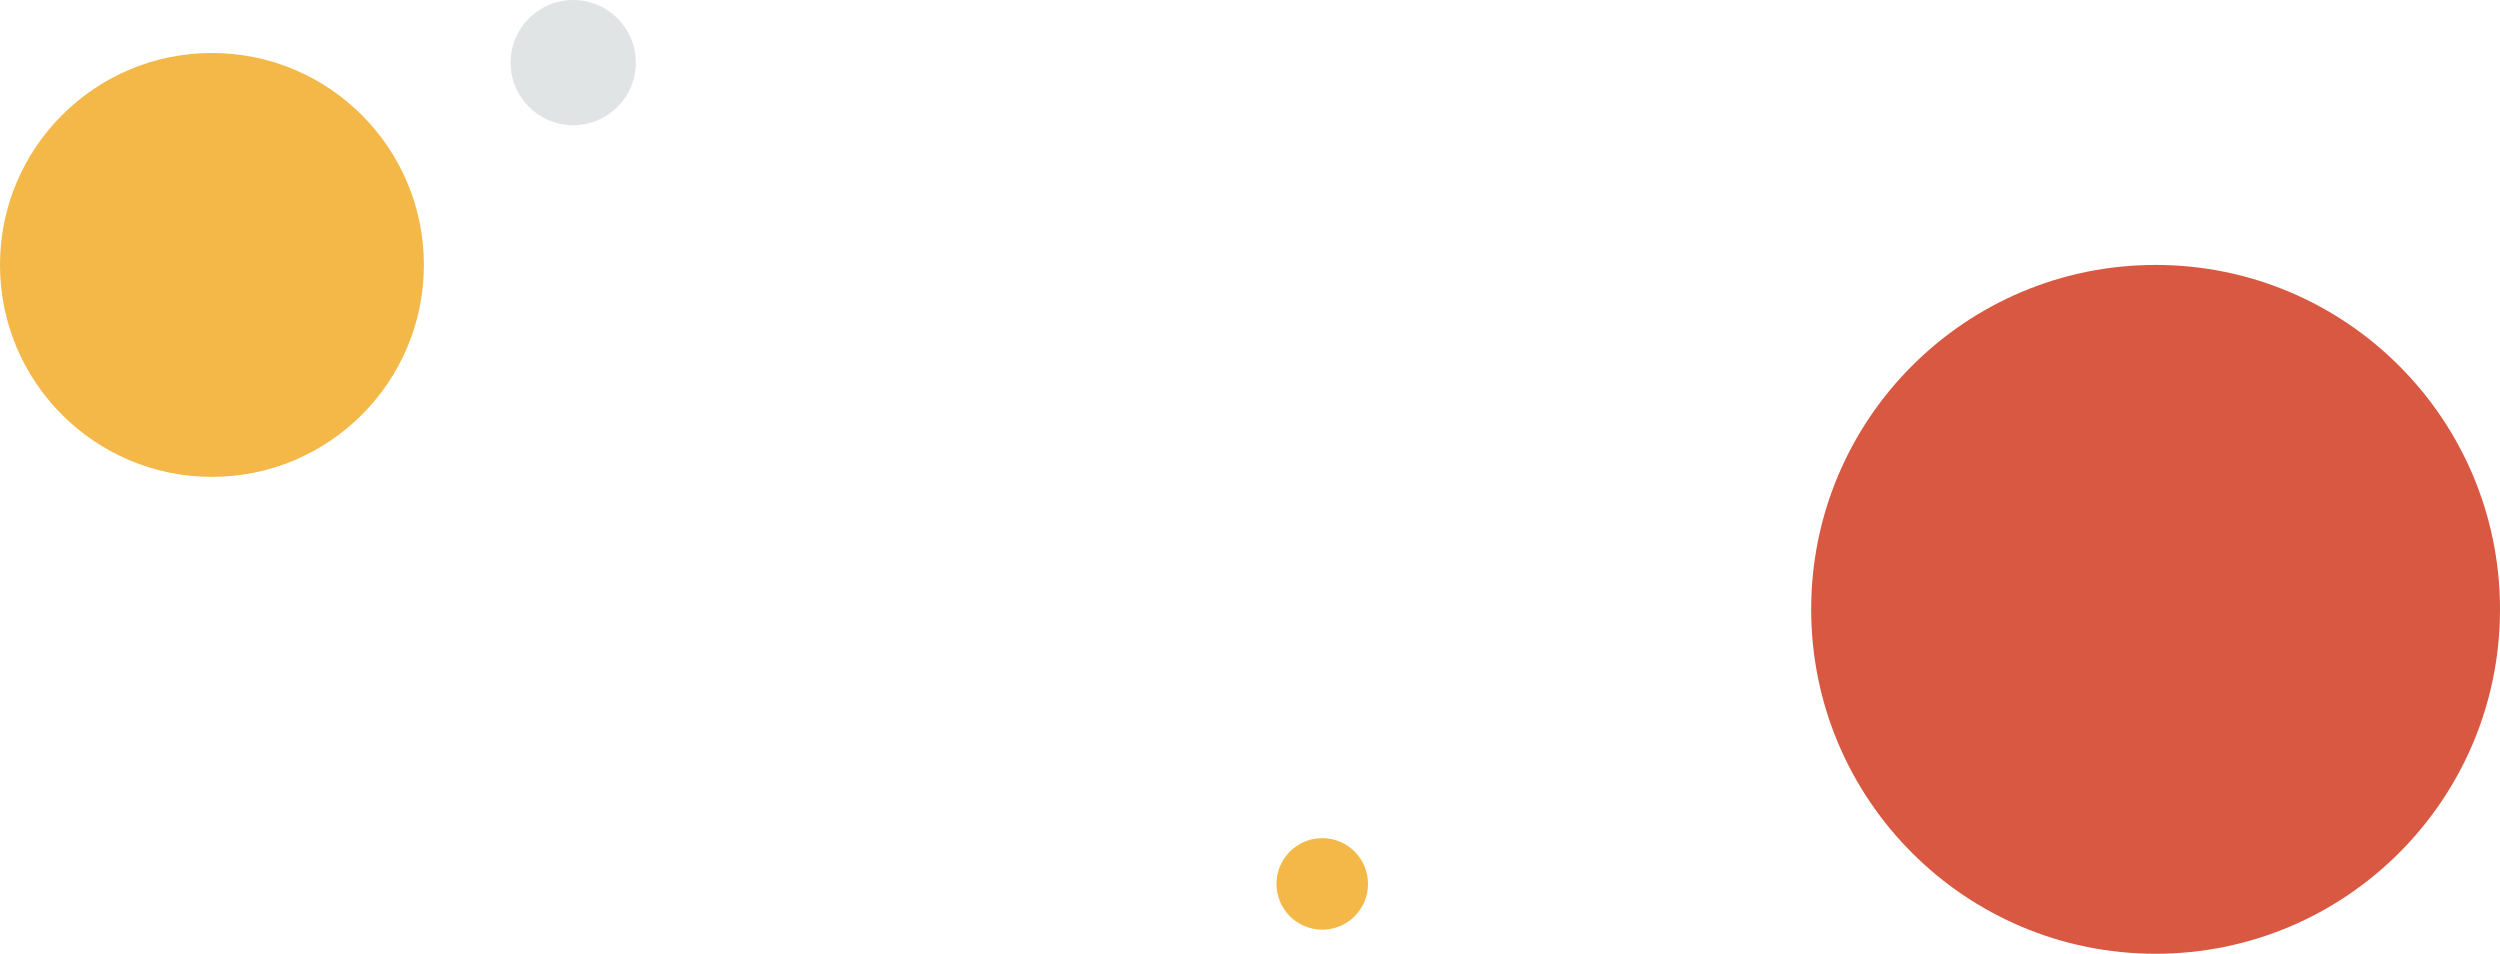 <svg width="519" height="198" viewBox="0 0 519 198" fill="none" xmlns="http://www.w3.org/2000/svg">
<path d="M519 126.5C519 165.988 486.988 198 447.5 198C408.012 198 376 165.988 376 126.5C376 87.012 408.012 55 447.5 55C486.988 55 519 87.012 519 126.5Z" fill="#D85841"/>
<path d="M284 183.5C284 188.747 279.747 193 274.5 193C269.253 193 265 188.747 265 183.5C265 178.253 269.253 174 274.5 174C279.747 174 284 178.253 284 183.5Z" fill="#F3B848"/>
<circle cx="119" cy="13" r="13" fill="#E1E4E5"/>
<circle cx="44" cy="55" r="44" fill="#F3B848"/>
</svg>
